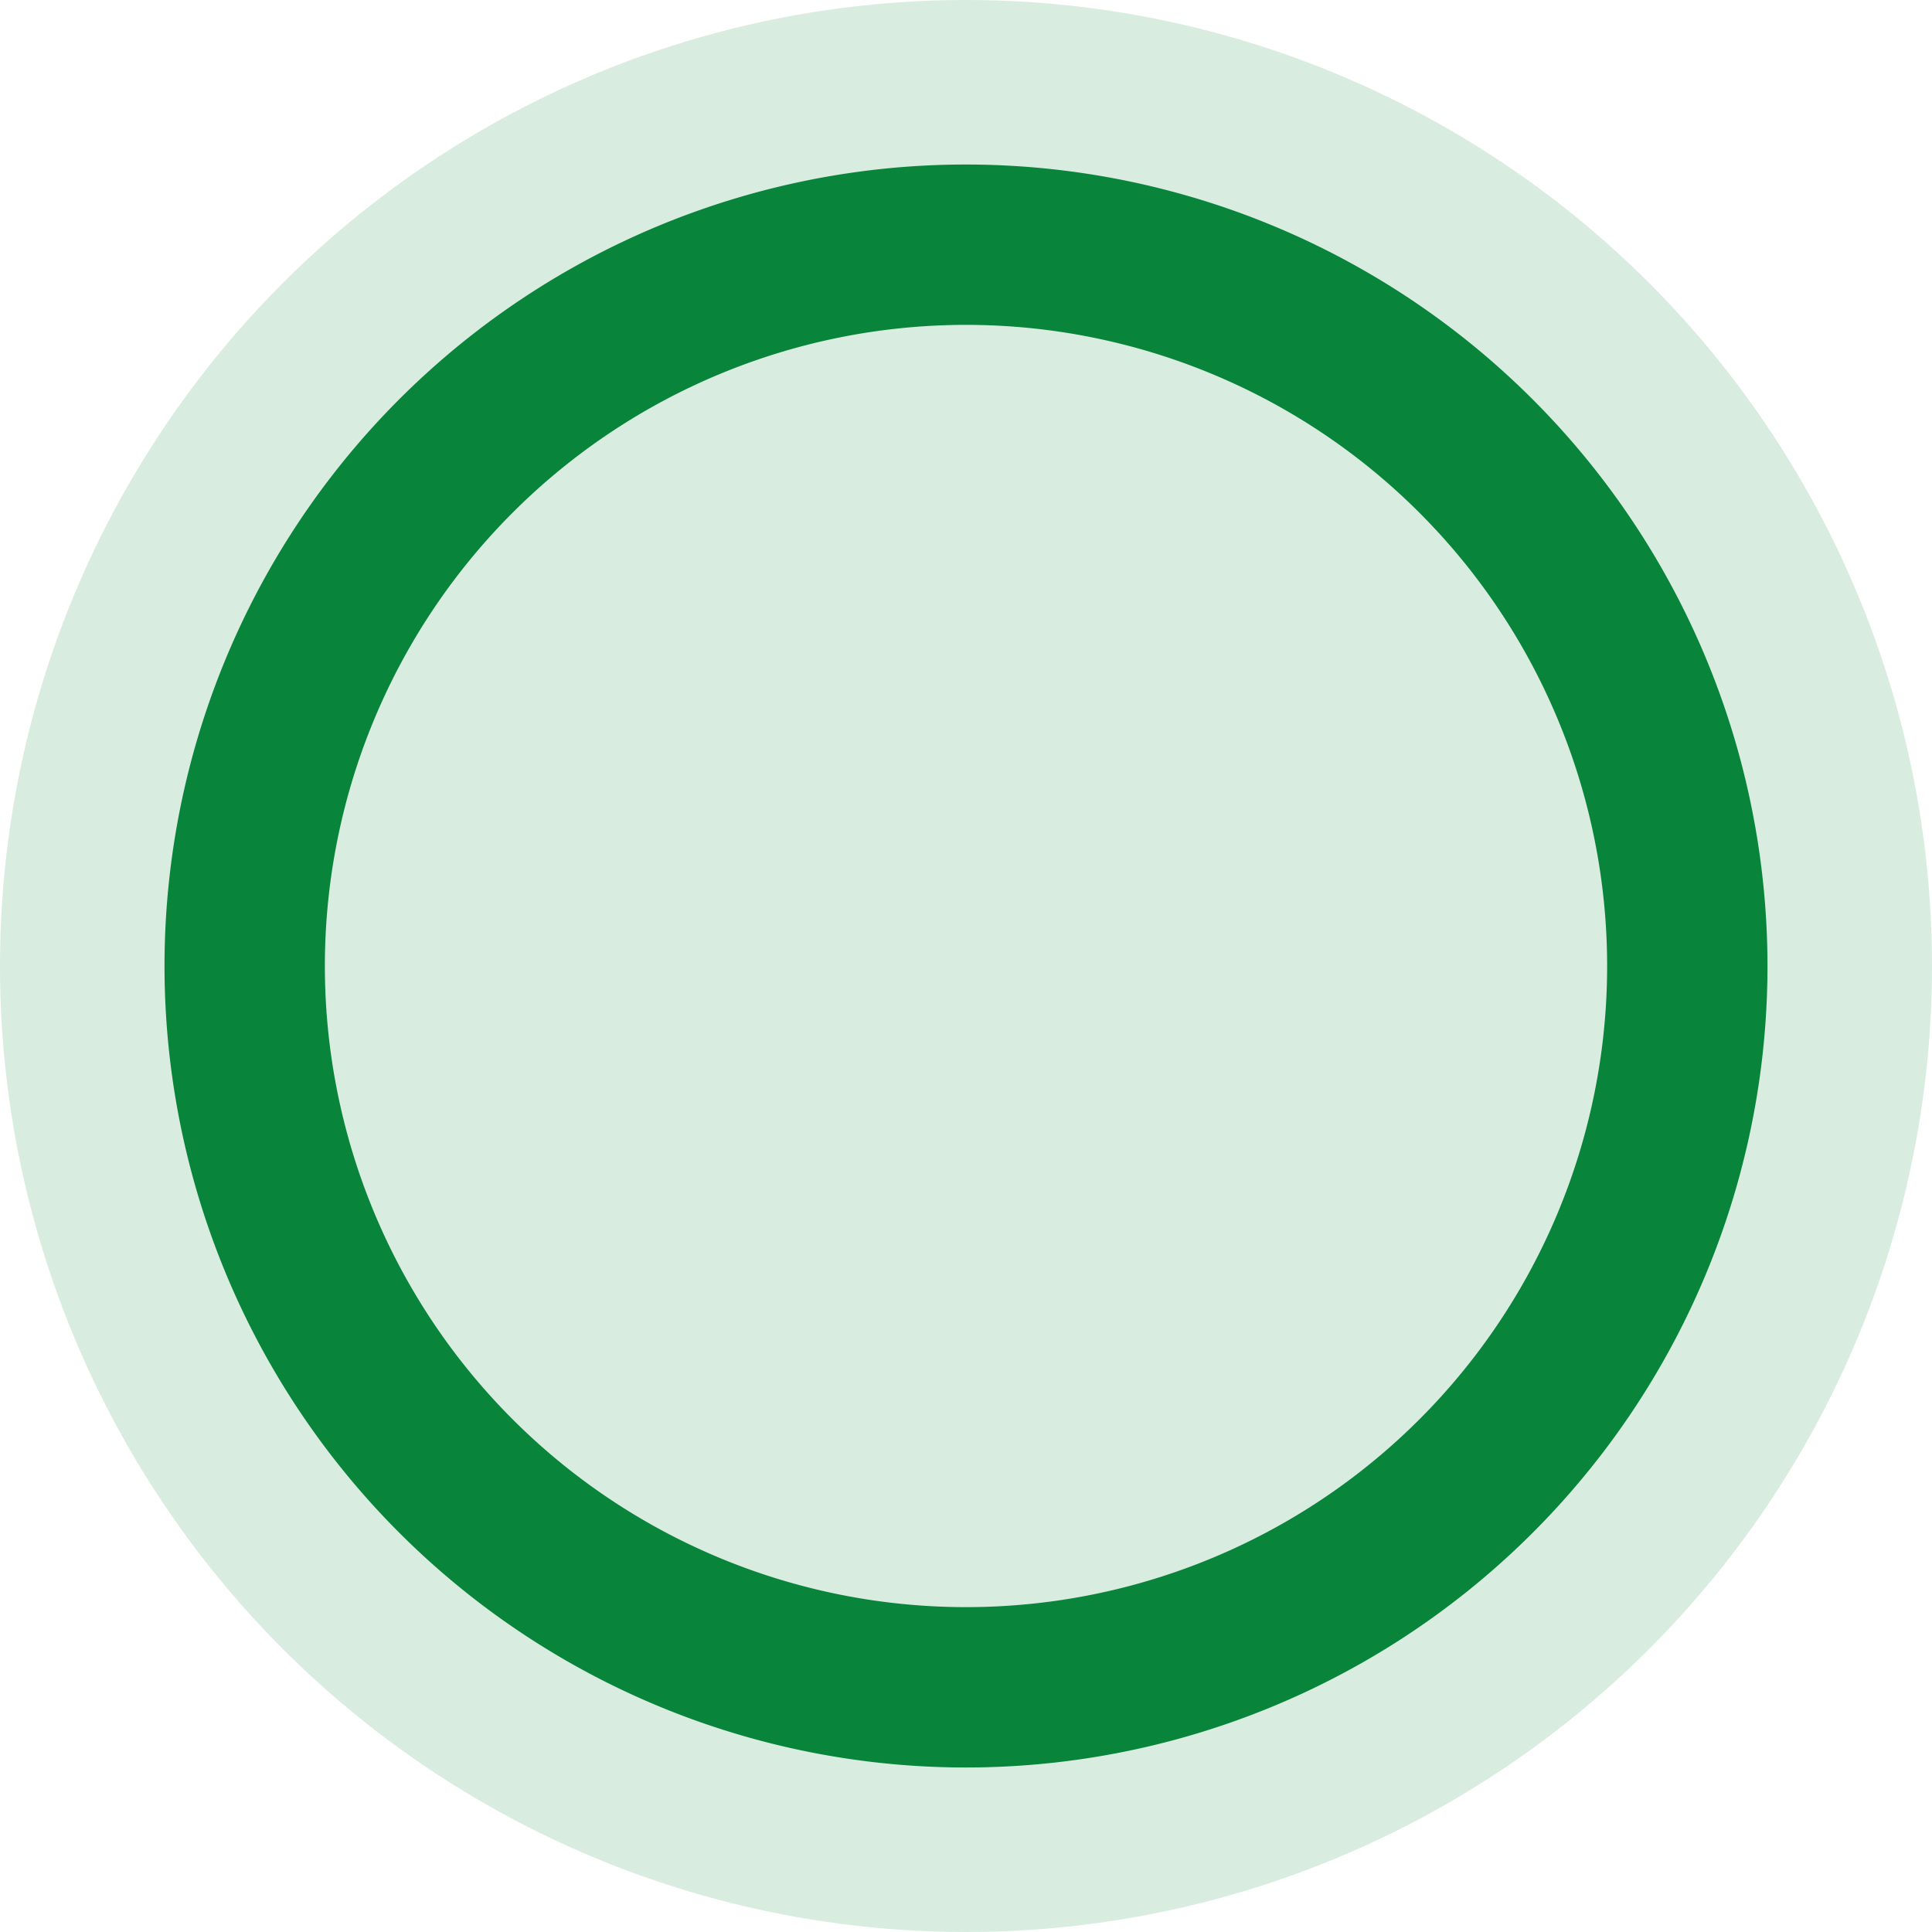 <svg id="radio-uncheck-focus" xmlns="http://www.w3.org/2000/svg" width="13" height="13" viewBox="0 0 13 13">
  <circle id="Elipse_158" data-name="Elipse 158" cx="6.5" cy="6.5" r="6.5" fill="#09843B" opacity="0.16"/>
  <path id="Trazado_2593" data-name="Trazado 2593" d="M0,0H13V13H0Z" fill="none"/>
  <path id="Trazado_2599" data-name="Trazado 2599" d="M7.393,2a5.393,5.393,0,1,0,5.393,5.393A5.395,5.395,0,0,0,7.393,2Zm0,9.707a4.314,4.314,0,1,1,4.314-4.314A4.313,4.313,0,0,1,7.393,11.707Z" transform="translate(-0.893 -0.893)" fill="#09843B"/>
</svg>

